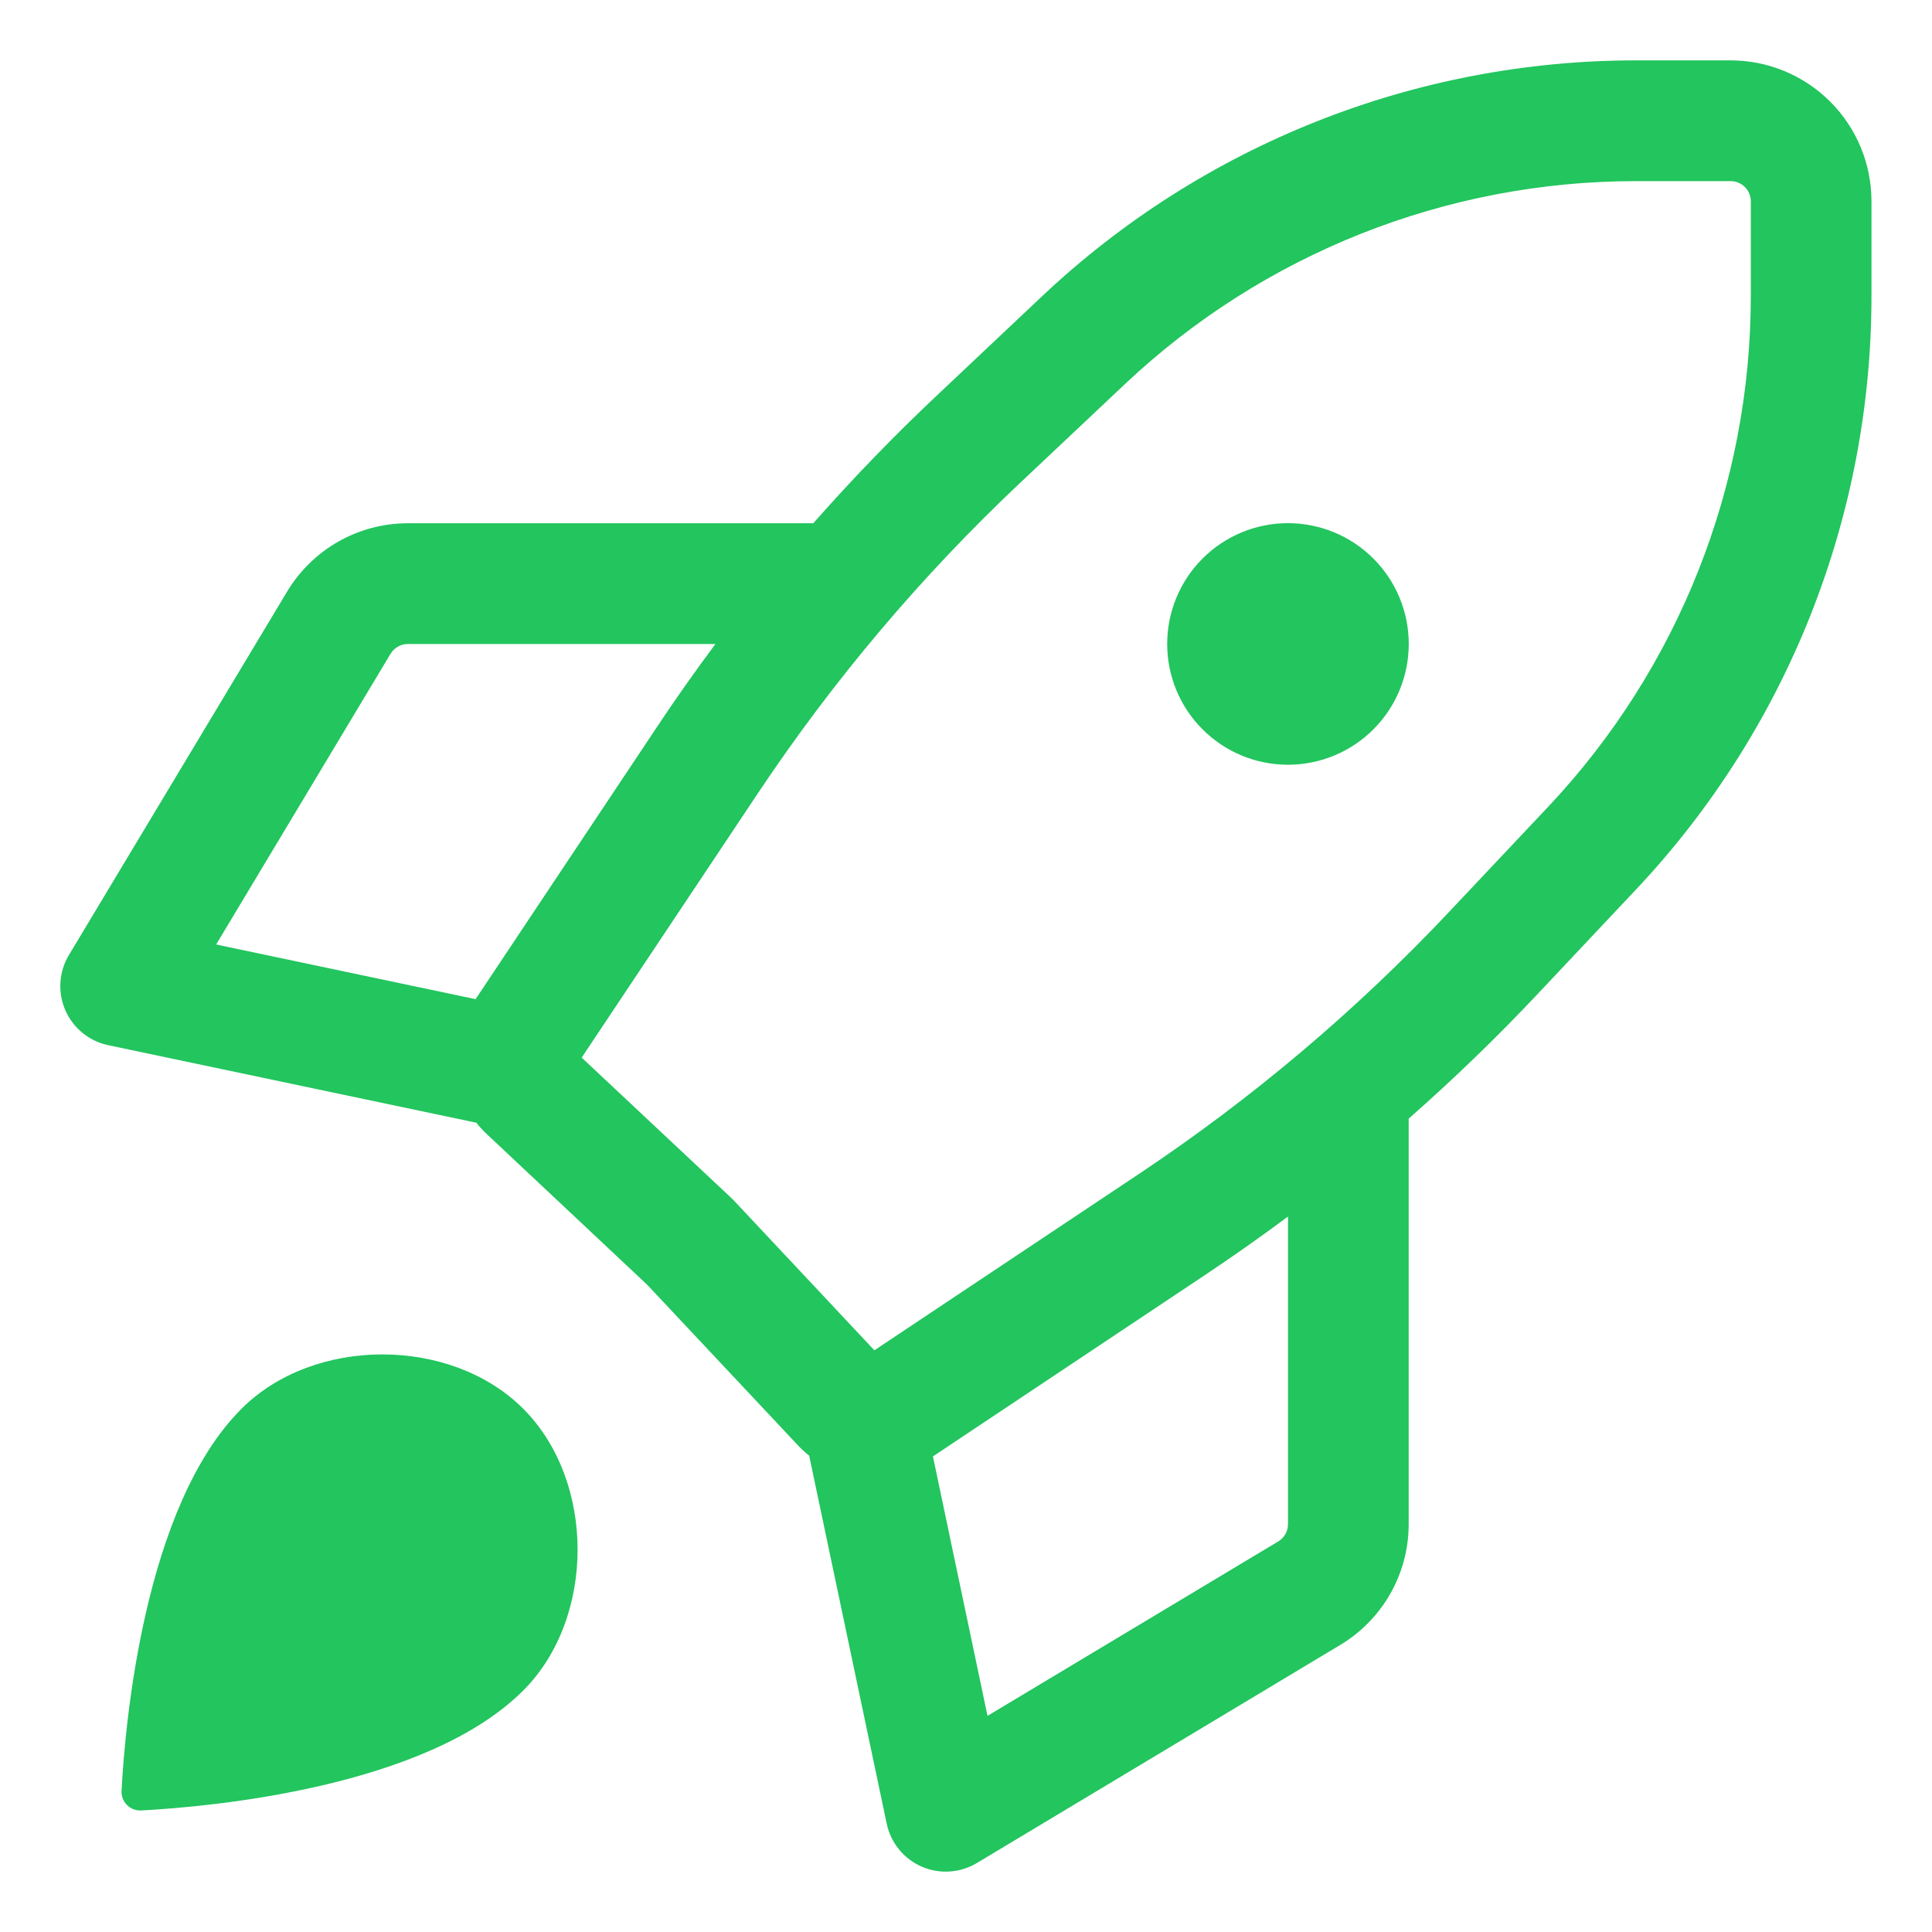 <svg width="60" height="60" viewBox="0 0 60 60" fill="none" xmlns="http://www.w3.org/2000/svg">
<path d="M50.805 1.875H53.745C54.905 1.875 56.017 2.336 56.838 3.156C57.658 3.975 58.12 5.088 58.12 6.247V9.19C58.122 16.043 55.506 22.637 50.808 27.625L47.738 30.885C46.469 32.232 45.137 33.518 43.748 34.74V47.335C43.748 48.873 42.94 50.295 41.623 51.085L30.338 57.858C30.081 58.011 29.792 58.102 29.494 58.121C29.196 58.141 28.897 58.089 28.623 57.969C28.349 57.85 28.108 57.667 27.919 57.435C27.73 57.203 27.599 56.93 27.538 56.638L25.13 45.208C25.006 45.109 24.889 45.001 24.78 44.885L20.1 39.9L15.115 35.218C14.999 35.109 14.892 34.992 14.793 34.867L3.365 32.46C3.072 32.399 2.798 32.269 2.566 32.08C2.334 31.892 2.15 31.65 2.03 31.376C1.91 31.102 1.858 30.803 1.877 30.505C1.896 30.206 1.986 29.916 2.14 29.66L8.915 18.375C9.705 17.058 11.128 16.25 12.665 16.25H25.258C26.48 14.862 27.766 13.532 29.113 12.265L32.373 9.19C37.359 4.492 43.952 1.876 50.803 1.875H50.805ZM34.945 11.92L31.685 14.992C28.617 17.883 25.887 21.113 23.548 24.62L18.065 32.845L22.713 37.205C22.742 37.232 22.771 37.26 22.798 37.29L27.155 41.935L35.375 36.455C38.885 34.115 42.117 31.383 45.01 28.312L48.08 25.055C52.124 20.762 54.374 15.087 54.373 9.19V6.25C54.373 6.084 54.307 5.925 54.19 5.808C54.072 5.691 53.913 5.625 53.748 5.625H50.805C44.909 5.625 39.236 7.877 34.945 11.92ZM16.25 52.5C13.228 55.523 6.498 56.112 4.393 56.225C4.31 56.23 4.227 56.218 4.15 56.189C4.072 56.16 4.002 56.115 3.943 56.057C3.885 55.998 3.84 55.928 3.811 55.85C3.782 55.773 3.77 55.69 3.775 55.608C3.888 53.502 4.478 46.773 7.5 43.75C9.75 41.5 14 41.5 16.25 43.75C18.5 46 18.5 50.25 16.25 52.5ZM14.77 31.03L20.425 22.543C21 21.677 21.6 20.83 22.218 20H12.665C12.557 20 12.452 20.028 12.358 20.081C12.264 20.134 12.186 20.21 12.13 20.302L6.713 29.332L14.77 31.03ZM40 37.78C39.168 38.4 38.32 38.998 37.455 39.575L28.973 45.23L30.668 53.288L39.698 47.87C39.79 47.814 39.866 47.736 39.919 47.642C39.972 47.548 40 47.443 40 47.335V37.78ZM43.75 20C43.75 20.493 43.653 20.98 43.464 21.435C43.276 21.89 42.999 22.304 42.651 22.652C42.302 23 41.889 23.277 41.433 23.465C40.978 23.653 40.49 23.75 39.998 23.75C39.505 23.75 39.017 23.653 38.562 23.464C38.107 23.275 37.694 22.999 37.346 22.65C36.997 22.302 36.721 21.888 36.533 21.433C36.344 20.978 36.248 20.49 36.248 19.997C36.248 19.003 36.644 18.049 37.347 17.345C38.051 16.642 39.005 16.247 40 16.247C40.995 16.248 41.949 16.643 42.652 17.347C43.356 18.051 43.751 19.005 43.75 20Z" fill="#22C55E"/>
</svg>
